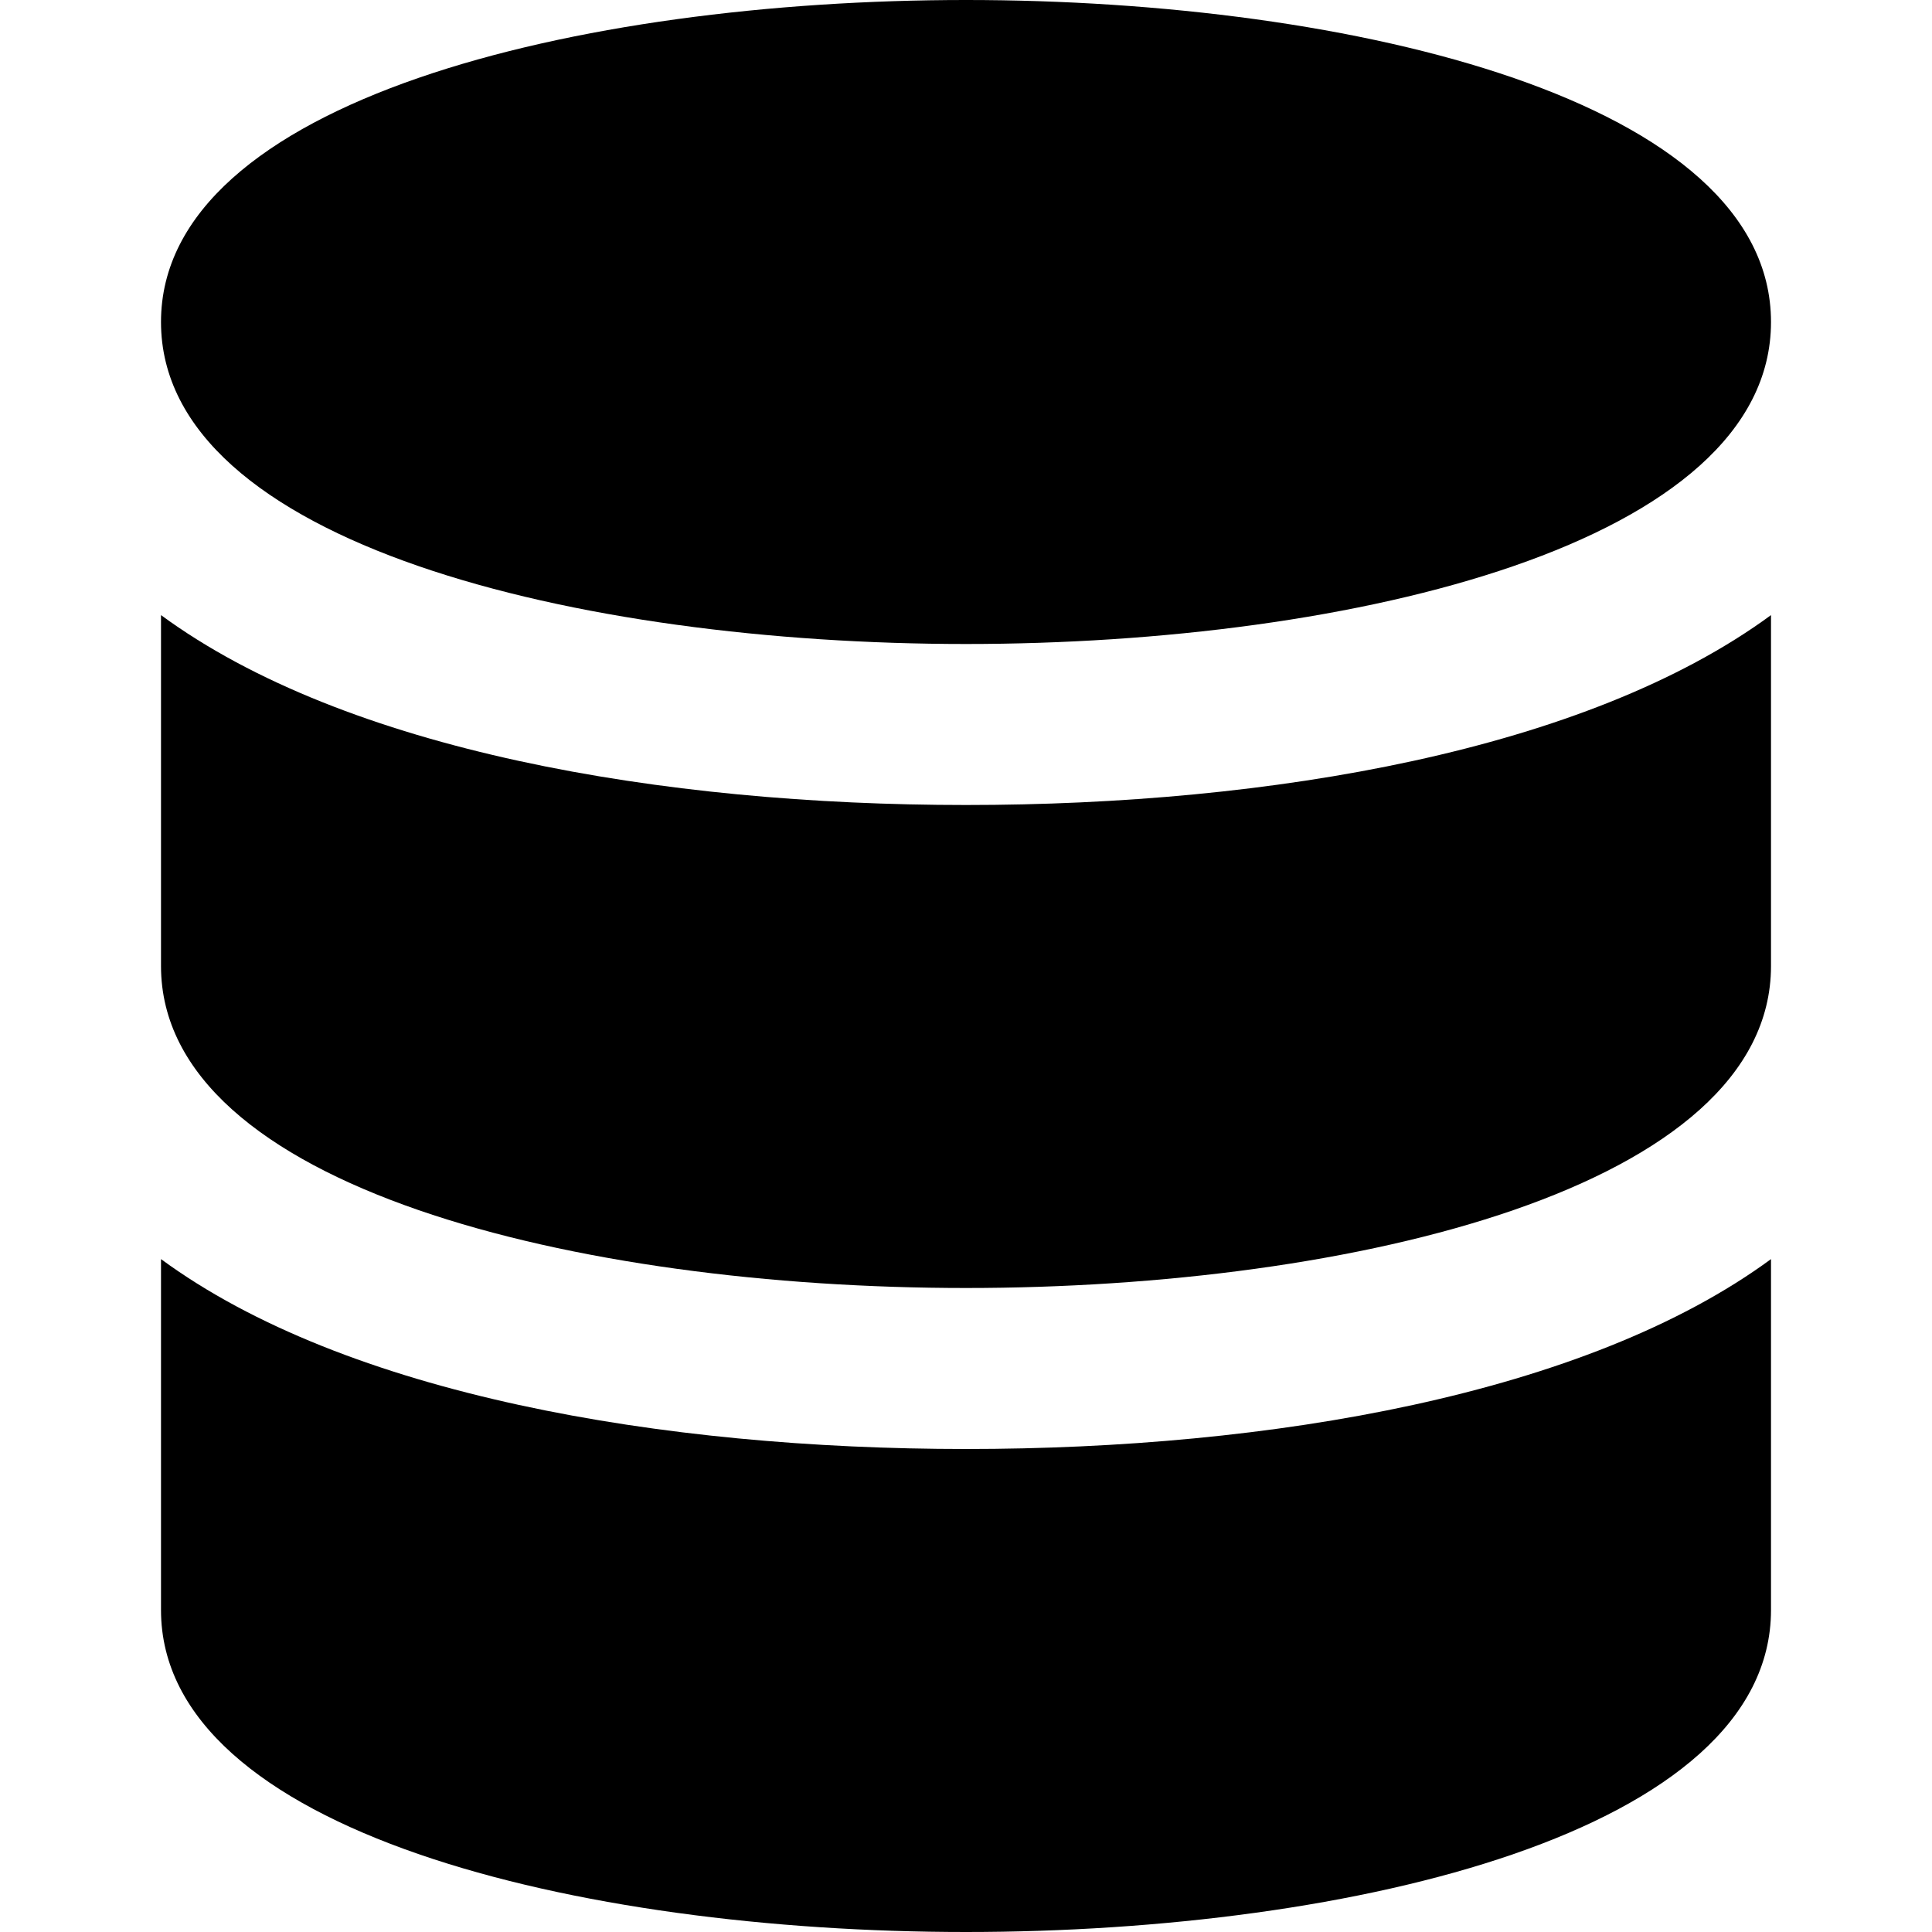 <?xml version="1.0" encoding="utf-8"?>
<!-- Generator: Adobe Illustrator 19.2.1, SVG Export Plug-In . SVG Version: 6.00 Build 0)  -->
<!DOCTYPE svg PUBLIC "-//W3C//DTD SVG 1.1//EN" "http://www.w3.org/Graphics/SVG/1.1/DTD/svg11.dtd">
<svg version="1.1" id="Layer_1" xmlns="http://www.w3.org/2000/svg" xmlns:xlink="http://www.w3.org/1999/xlink" x="0px" y="0px"
	 width="24px" height="24px" viewBox="0 0 24 24" enable-background="new 0 0 24 24" xml:space="preserve">
<path d="M12,16c4.816,0,10-1.252,10-4V7.641C19.706,9.326,15.774,10,12,10S4.294,9.326,2,7.641V12C2,14.748,7.184,16,12,16z"/>
<path d="M12,24c4.816,0,10-1.252,10-4v-4.359C19.706,17.326,15.774,18,12,18s-7.706-0.674-10-2.359V20C2,22.748,7.184,24,12,24z"/>
<path d="M12,8c4.816,0,10-1.252,10-4s-5.184-4-10-4S2,1.252,2,4S7.184,8,12,8z"/>
</svg>
